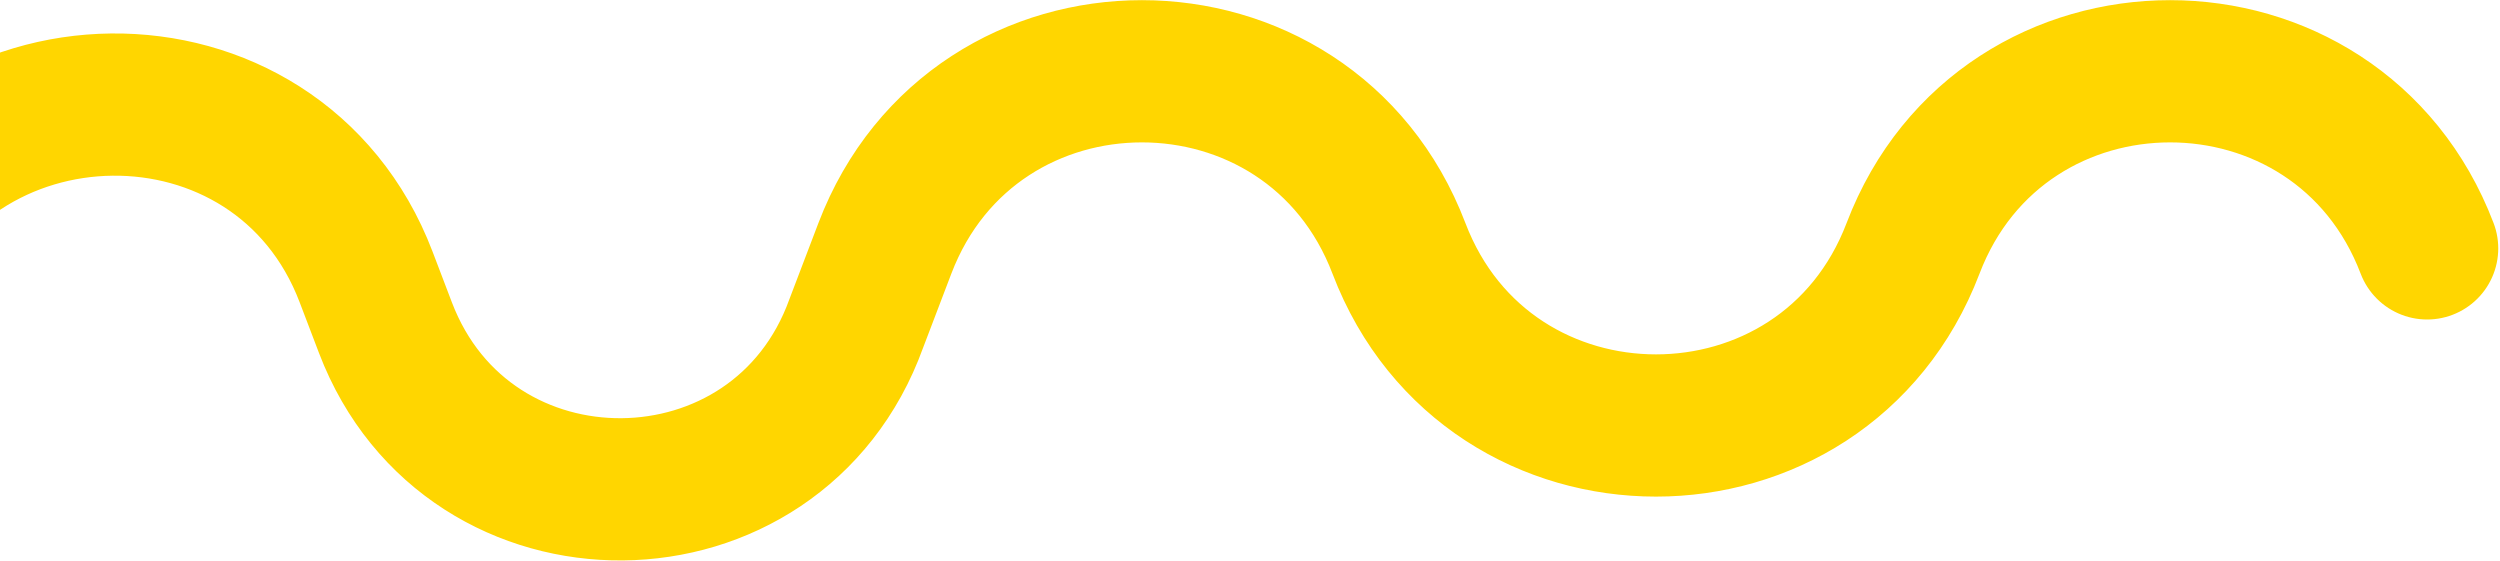 <svg width="446" height="100" viewBox="0 0 446 100" fill="none" xmlns="http://www.w3.org/2000/svg">
<path d="M-306 37.711L-300.905 51.079C-284.847 93.207 -225.248 93.207 -209.191 51.079V51.079C-193.134 8.95 -133.535 8.95 -117.477 51.079V51.079C-101.42 93.207 -41.498 92.36 -25.441 50.231V50.231C-9.608 8.692 49.476 7.856 65.308 49.396L68.761 58.454C83.563 97.289 138.68 96.781 152.764 57.68V57.68L157.859 44.312C173.916 2.183 233.515 2.183 249.573 44.312V44.312C265.63 86.44 325.229 86.44 341.286 44.312V44.312C357.344 2.183 416.943 2.183 433 44.312V44.312" stroke="#FFD600" stroke-width="25.373" stroke-linecap="round"/>
</svg>
